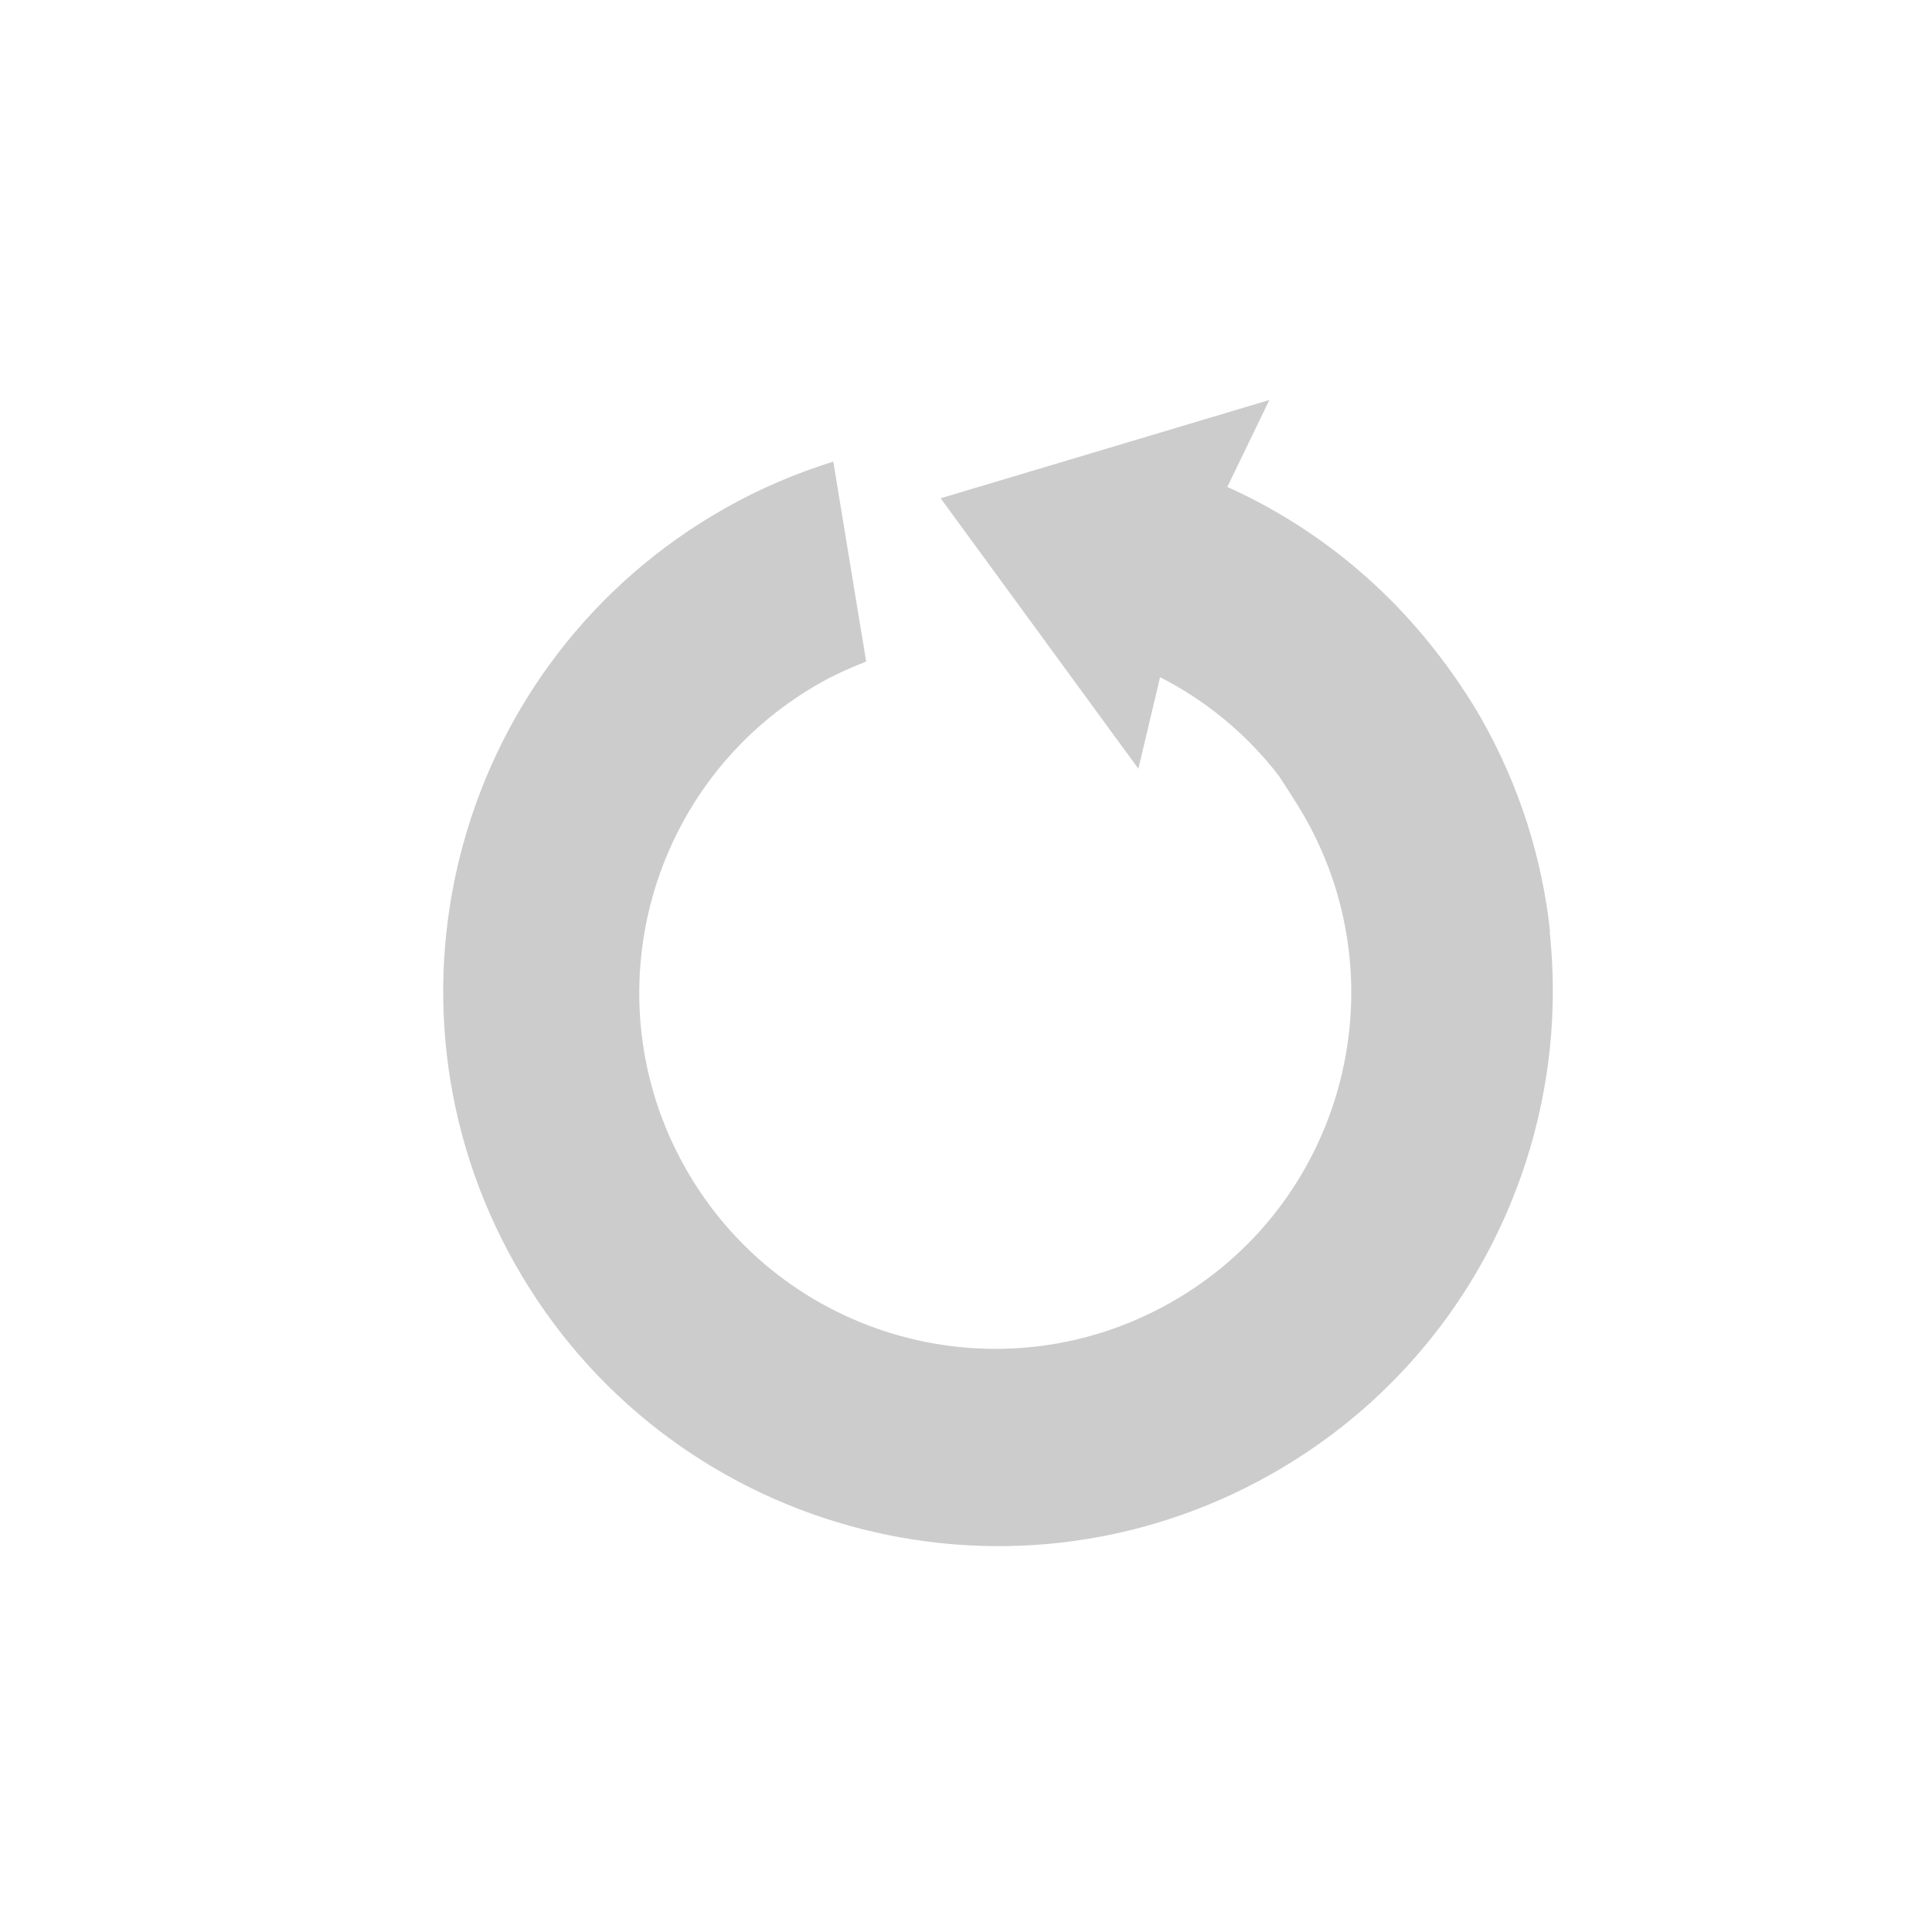 <?xml version="1.0" standalone="no"?><!DOCTYPE svg PUBLIC "-//W3C//DTD SVG 1.1//EN" "http://www.w3.org/Graphics/SVG/1.1/DTD/svg11.dtd"><svg width="200" height="200" viewBox="0 0 200 200" version="1.1" xmlns="http://www.w3.org/2000/svg" xmlns:xlink="http://www.w3.org/1999/xlink"><defs><style type="text/css"><![CDATA[
@font-face { font-family: ifont; src: url("//at.alicdn.com/t/font_1442373896_4754455.eot?#iefix") format("embedded-opentype"), url("//at.alicdn.com/t/font_1442373896_4754455.woff") format("woff"), url("//at.alicdn.com/t/font_1442373896_4754455.ttf") format("truetype"), url("//at.alicdn.com/t/font_1442373896_4754455.svg#ifont") format("svg"); }

]]></style></defs><g class="transform-group"><g transform="scale(0.195, 0.195)"><path d="M822.804 493.732c-4.239-38.236-16.077-76.247-36.168-111.821-0.082-0.102-0.164-0.184-0.205-0.307-0.041-0.041-0.041-0.102-0.082-0.164-3.195-5.652-6.595-11.039-10.158-16.364-2.437-3.748-4.997-7.291-7.598-10.916-0.43-0.532-0.799-1.167-1.208-1.7l-0.061 0.02c-30.659-41.82-70.779-73.728-115.773-93.983l22.323-46.162-174.51 52.183 104.96 143.585 11.53-48.599c24.187 12.329 45.834 29.983 63.119 52.449 0 0 9.544 14.5 13.947 22.262 51.282 90.89 19.21 206.131-71.68 257.413-90.89 51.323-206.172 19.21-257.454-71.68-51.282-90.87-19.21-206.111 71.7-257.434 7.946-4.465 16.097-8.09 24.33-11.305l-17.449-106.168c-19.517 6.103-38.707 14.193-57.242 24.658-141.681 79.954-191.713 259.625-111.759 401.265 79.954 141.681 259.604 191.713 401.244 111.759 105.554-59.556 160.072-174.408 148.111-287.662C822.723 494.572 822.886 494.162 822.804 493.732z" fill="#ccc"></path></g></g></svg>
